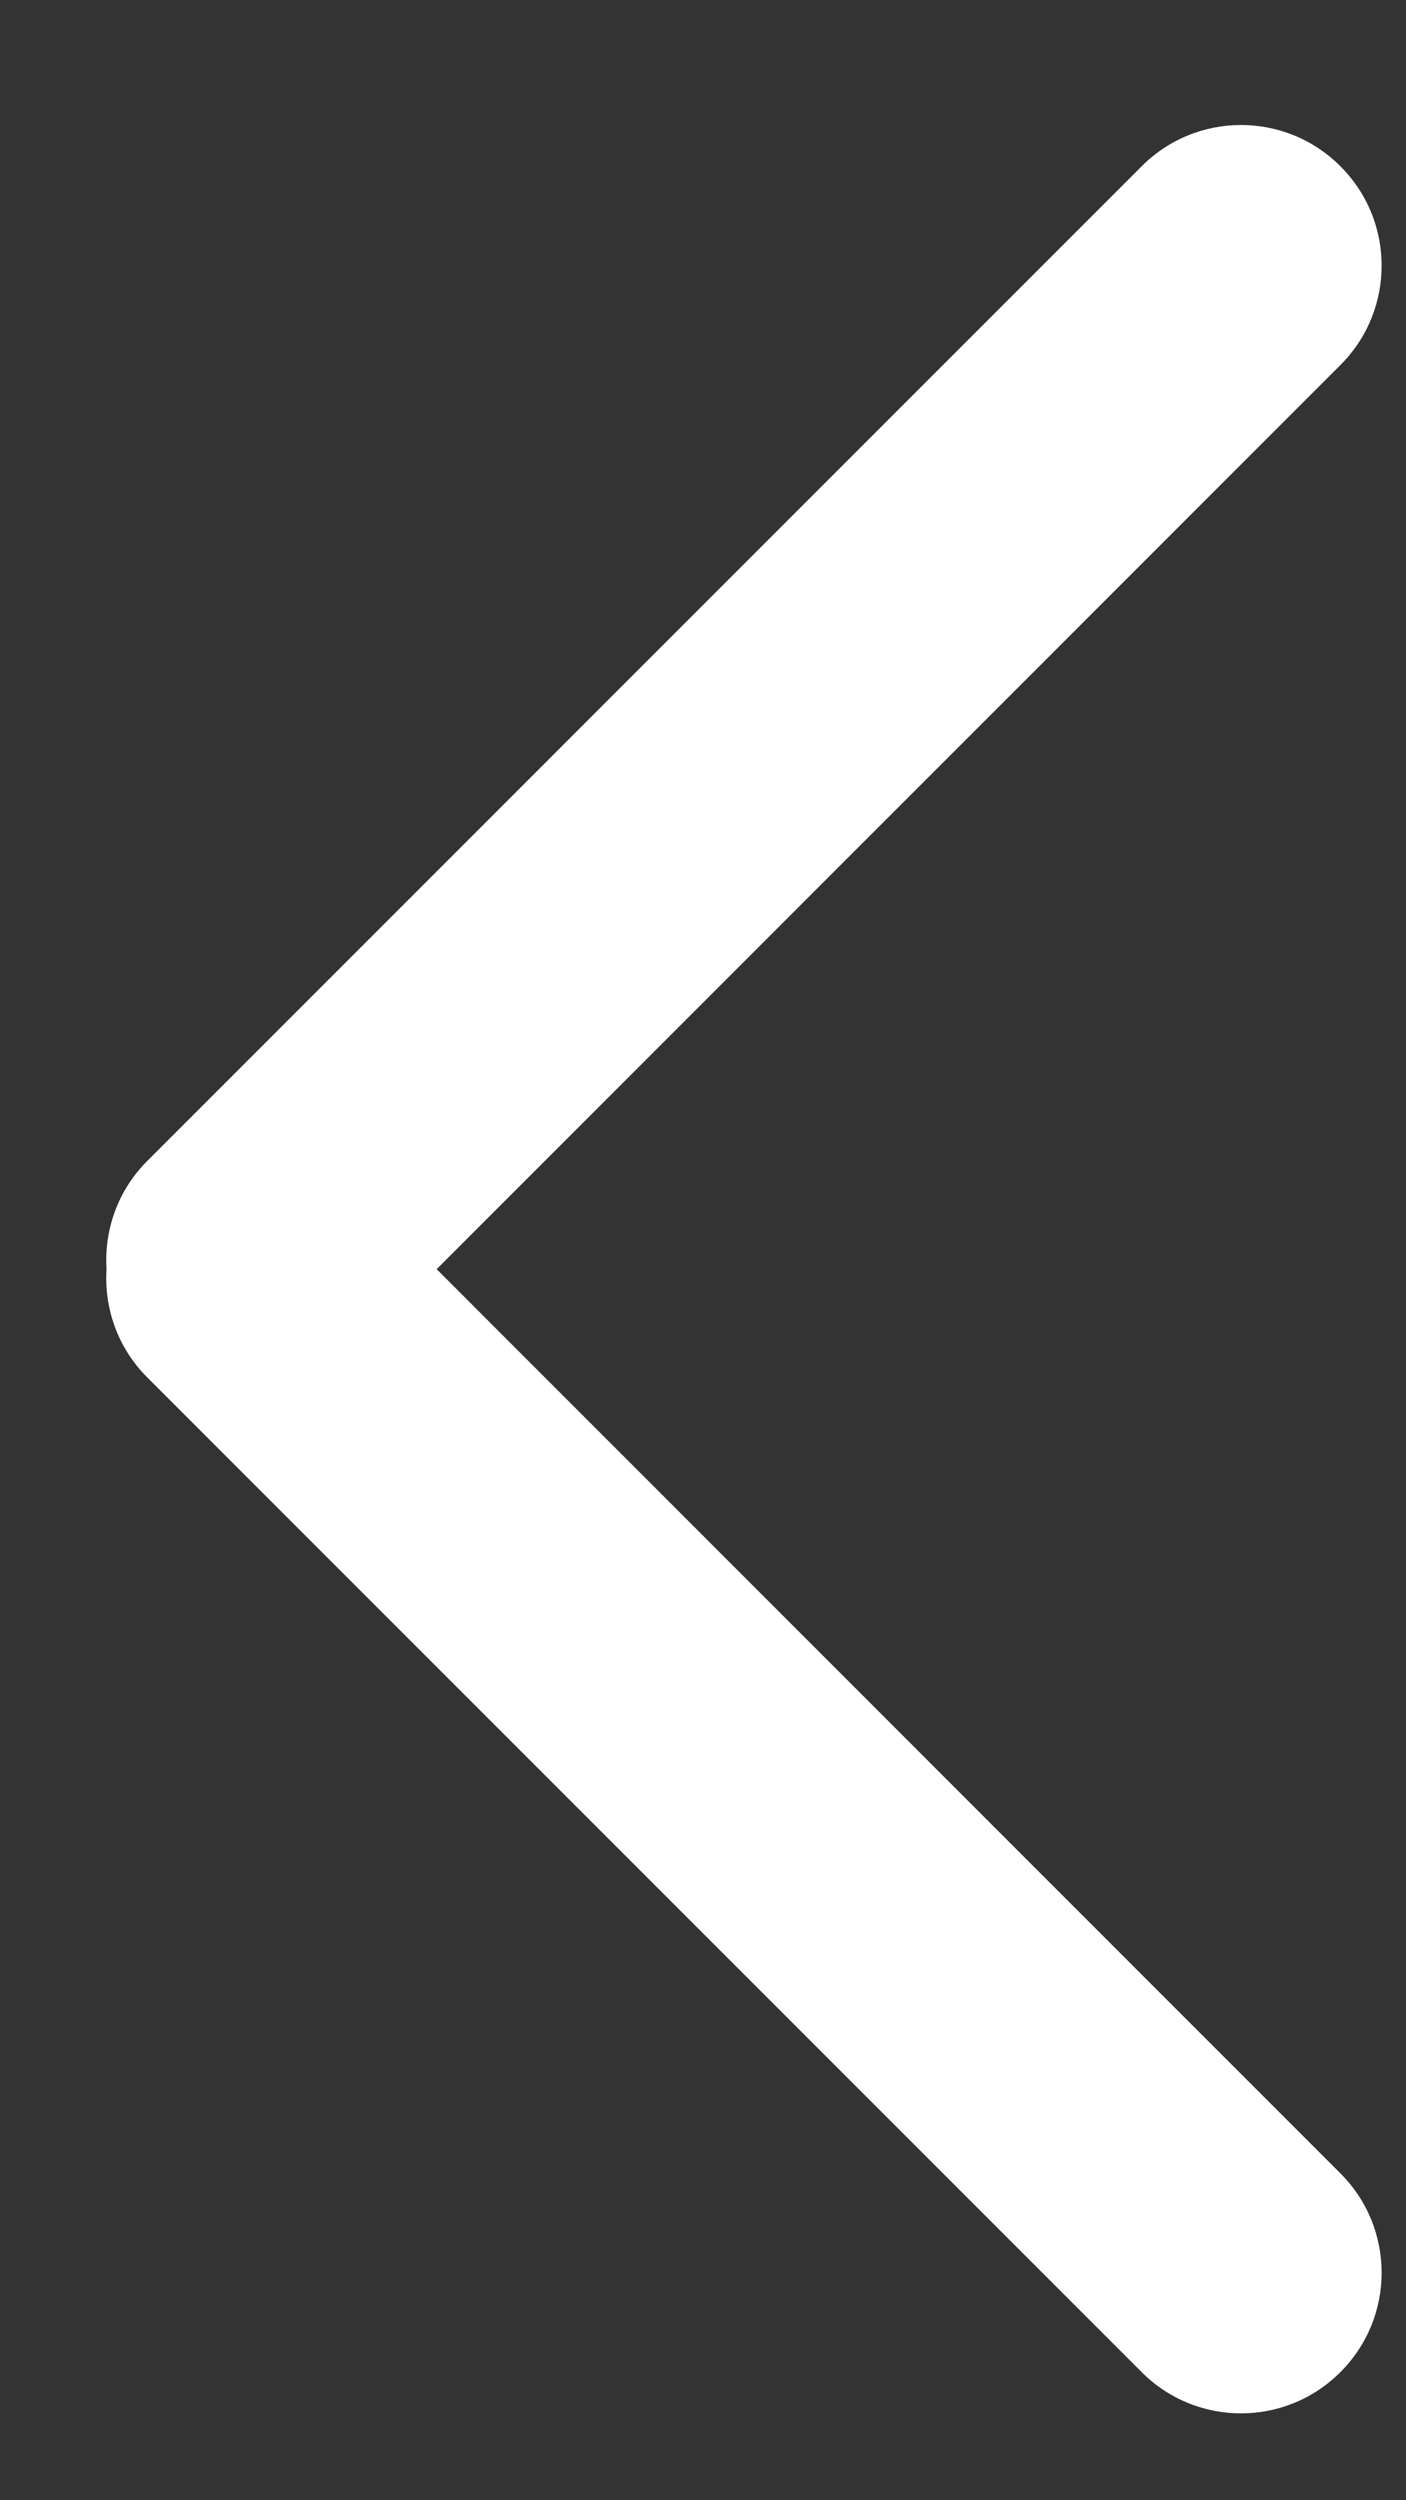 <?xml version="1.0" encoding="UTF-8"?>
<svg width="9px" height="16px" viewBox="0 0 9 16" version="1.1" xmlns="http://www.w3.org/2000/svg" xmlns:xlink="http://www.w3.org/1999/xlink">
    <rect x="0" y="0" width="9" height="16" fill="#333333" stroke="none"/>
    <!-- Generator: Sketch 55 (78076) - https://sketchapp.com -->
    <title>arrowRightNoti</title>
    <desc>Created with Sketch.</desc>
    <defs>
        <path d="M8.162,7.322 C8.178,7.571 8.091,7.826 7.9,8.016 L1.536,14.38 C1.185,14.732 0.615,14.732 0.264,14.38 C-0.088,14.029 -0.088,13.459 0.264,13.108 L6.049,7.322 L0.264,1.536 C-0.088,1.185 -0.088,0.615 0.264,0.264 C0.615,-0.088 1.185,-0.088 1.536,0.264 L7.9,6.628 C8.091,6.818 8.178,7.073 8.162,7.322 Z" id="path-1"></path>
    </defs>
    <g id="Page-1" stroke="none" stroke-width="1" fill="none" fill-rule="evenodd">
        <g id="Notifications-sub-menu-final" transform="translate(-1112, -787)">
            <g id="New-validations" transform="translate(812, 630)">
                <g id="Icons/PictureArrow" transform="translate(305, 165) scale(-1, 1) translate(-305, -165) translate(300, 157)">
                    <g id="colour/mid-grey" transform="translate(4.82, 8.3) scale(-1, 1) translate(-4.82, -8.3) translate(0.32, 0.8)">
                        <g>
                            <mask id="mask-2" fill="white">
                                <use xlink:href="#path-1"></use>
                            </mask>
                            <use id="arrowRightNoti" fill="#FFFFFF" fill-rule="nonzero" transform="translate(4.082, 7.322) scale(-1, 1) translate(-4.082, -7.322) " xlink:href="#path-1"></use>
                        </g>
                    </g>
                </g>
            </g>
        </g>
    </g>
</svg>